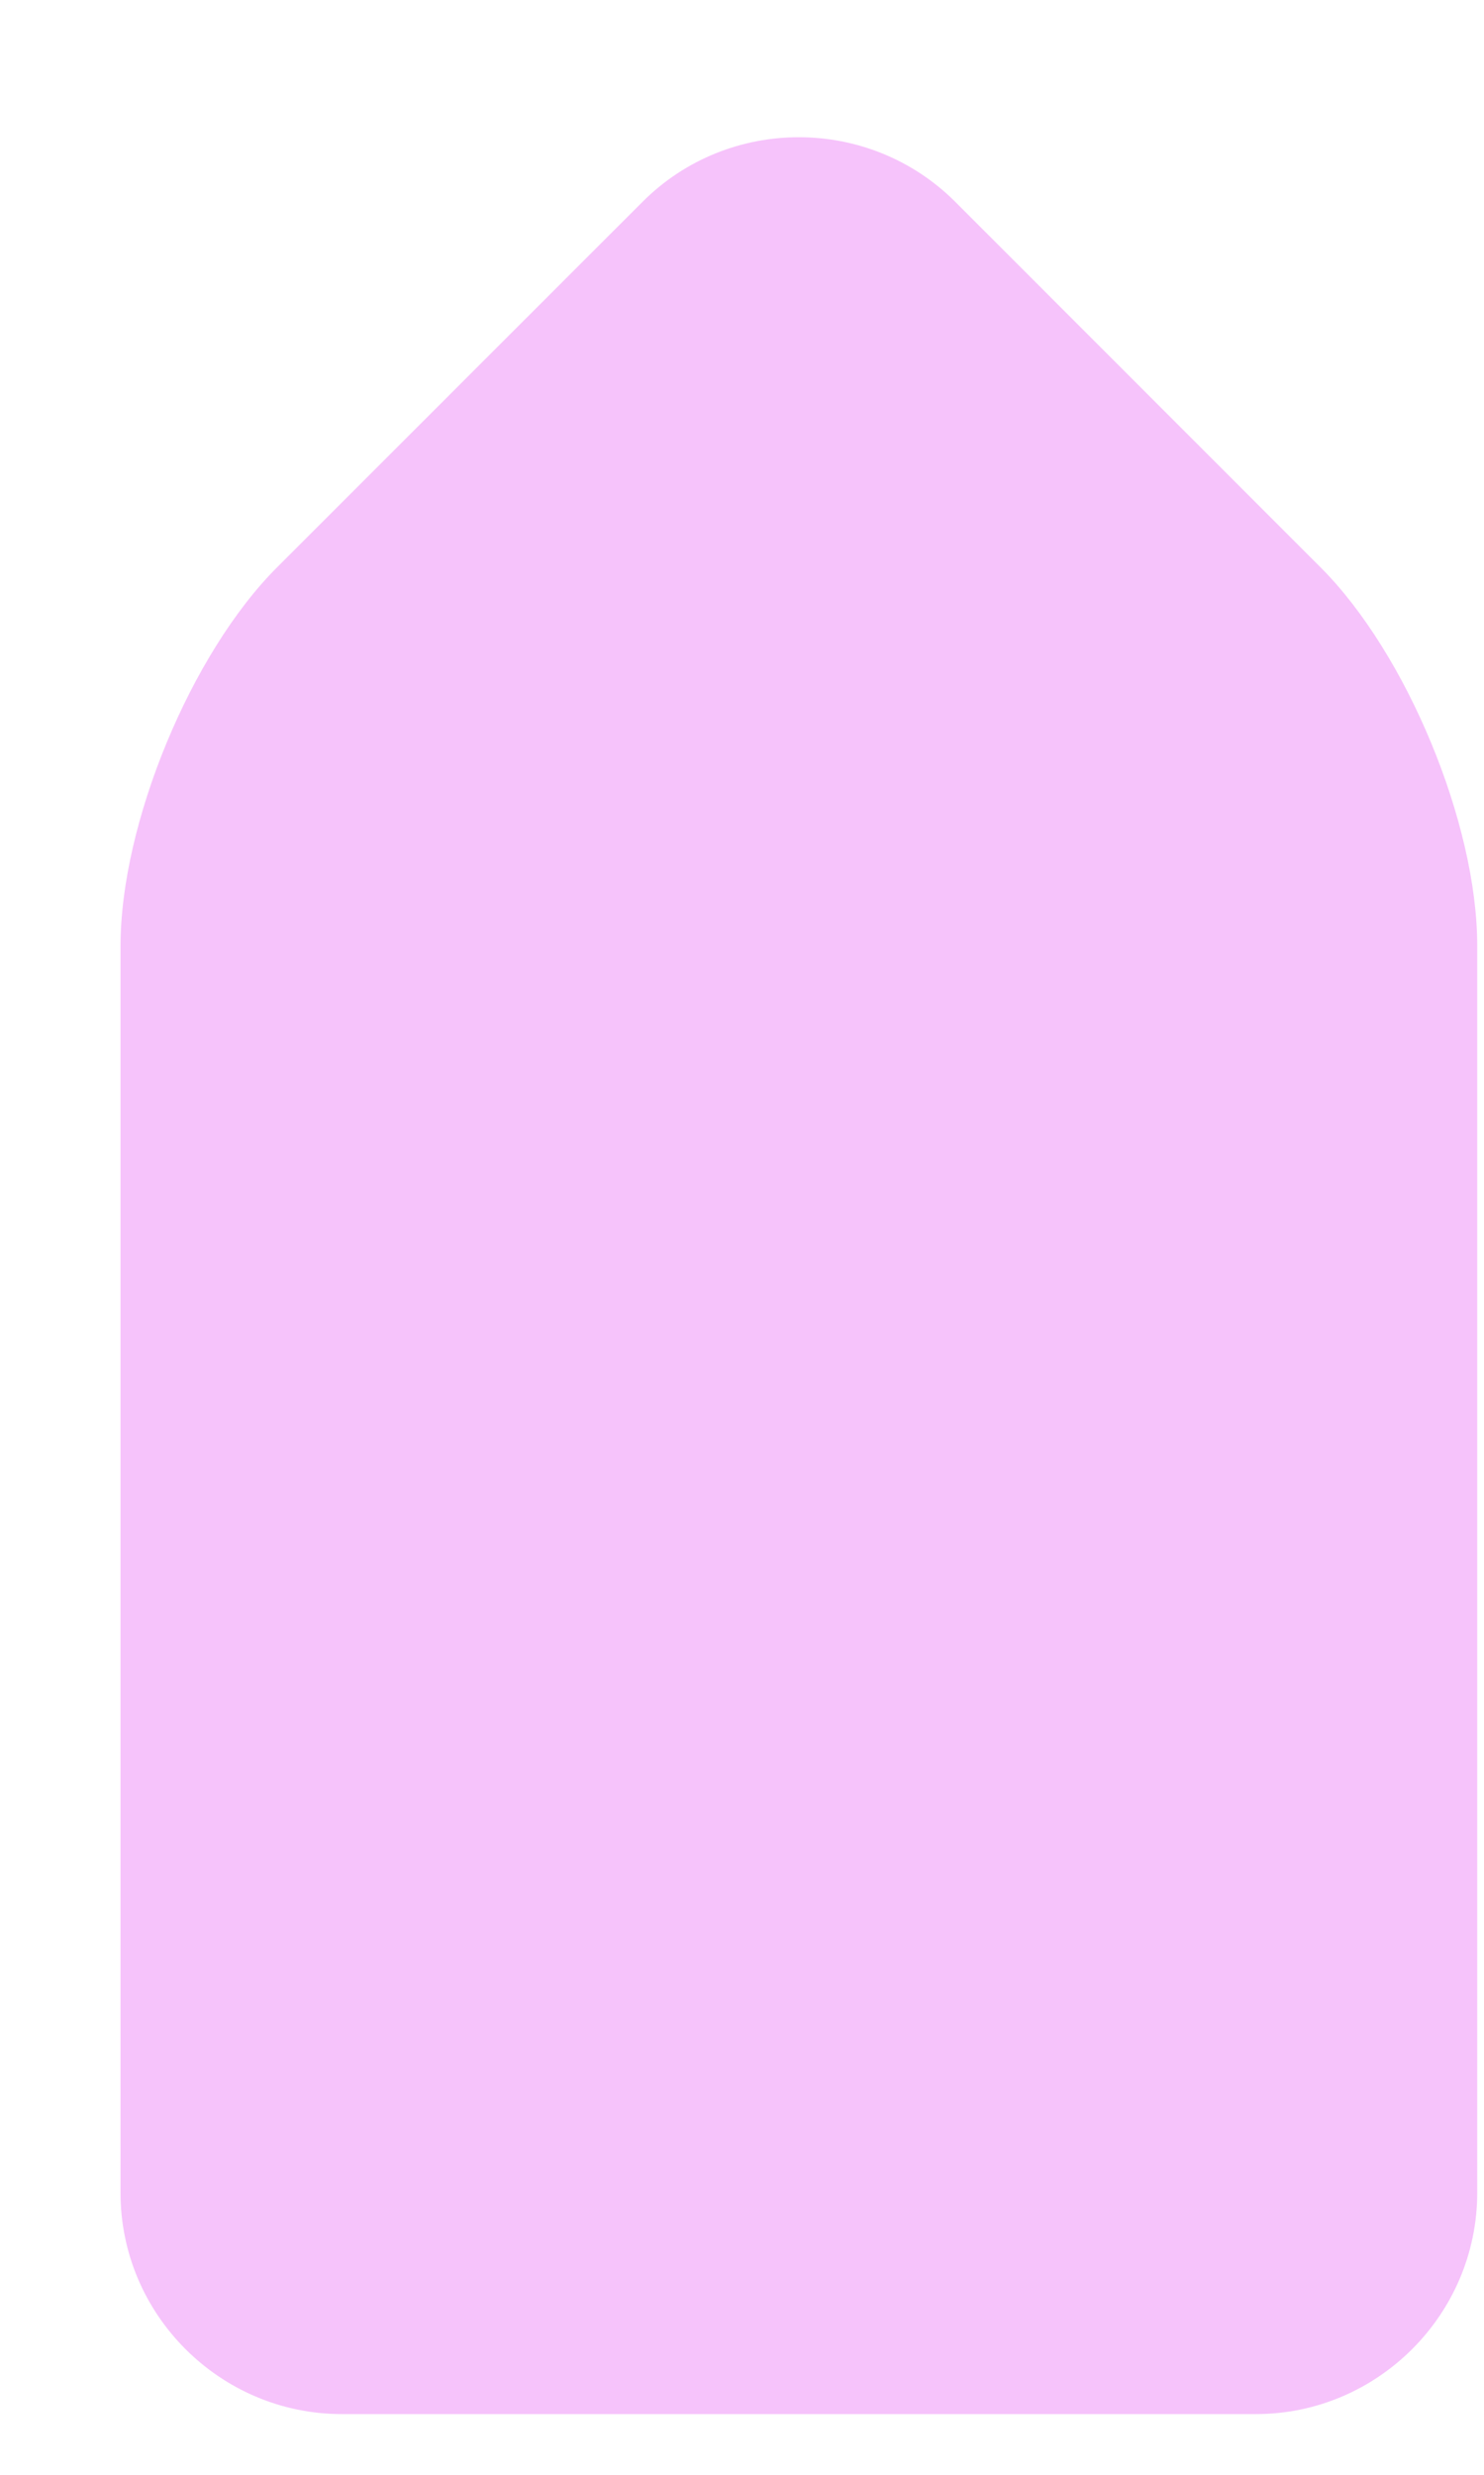 ﻿<?xml version="1.0" encoding="utf-8"?>
<svg version="1.1" xmlns:xlink="http://www.w3.org/1999/xlink" width="9px" height="15px" xmlns="http://www.w3.org/2000/svg">
  <g transform="matrix(1 0 0 1 -139 -304 )">
    <path d="M 5.794 1.224  C 5.271 0.701  4.418 0.701  3.896 1.224  L 1.679 3.44  C 1.158 3.961  0.731 4.993  0.731 5.733  L 0.731 13.29  C 0.73 14.028  1.334 14.632  2.073 14.632  L 7.617 14.632  C 8.355 14.632  8.959 14.028  8.959 13.29  L 8.959 5.732  C 8.959 4.993  8.532 3.962  8.01 3.44  L 5.794 1.224  Z " fill-rule="nonzero" fill="#f6c3fb" stroke="none" transform="matrix(1 0 0 1 139 304 )" />
  </g>
</svg>